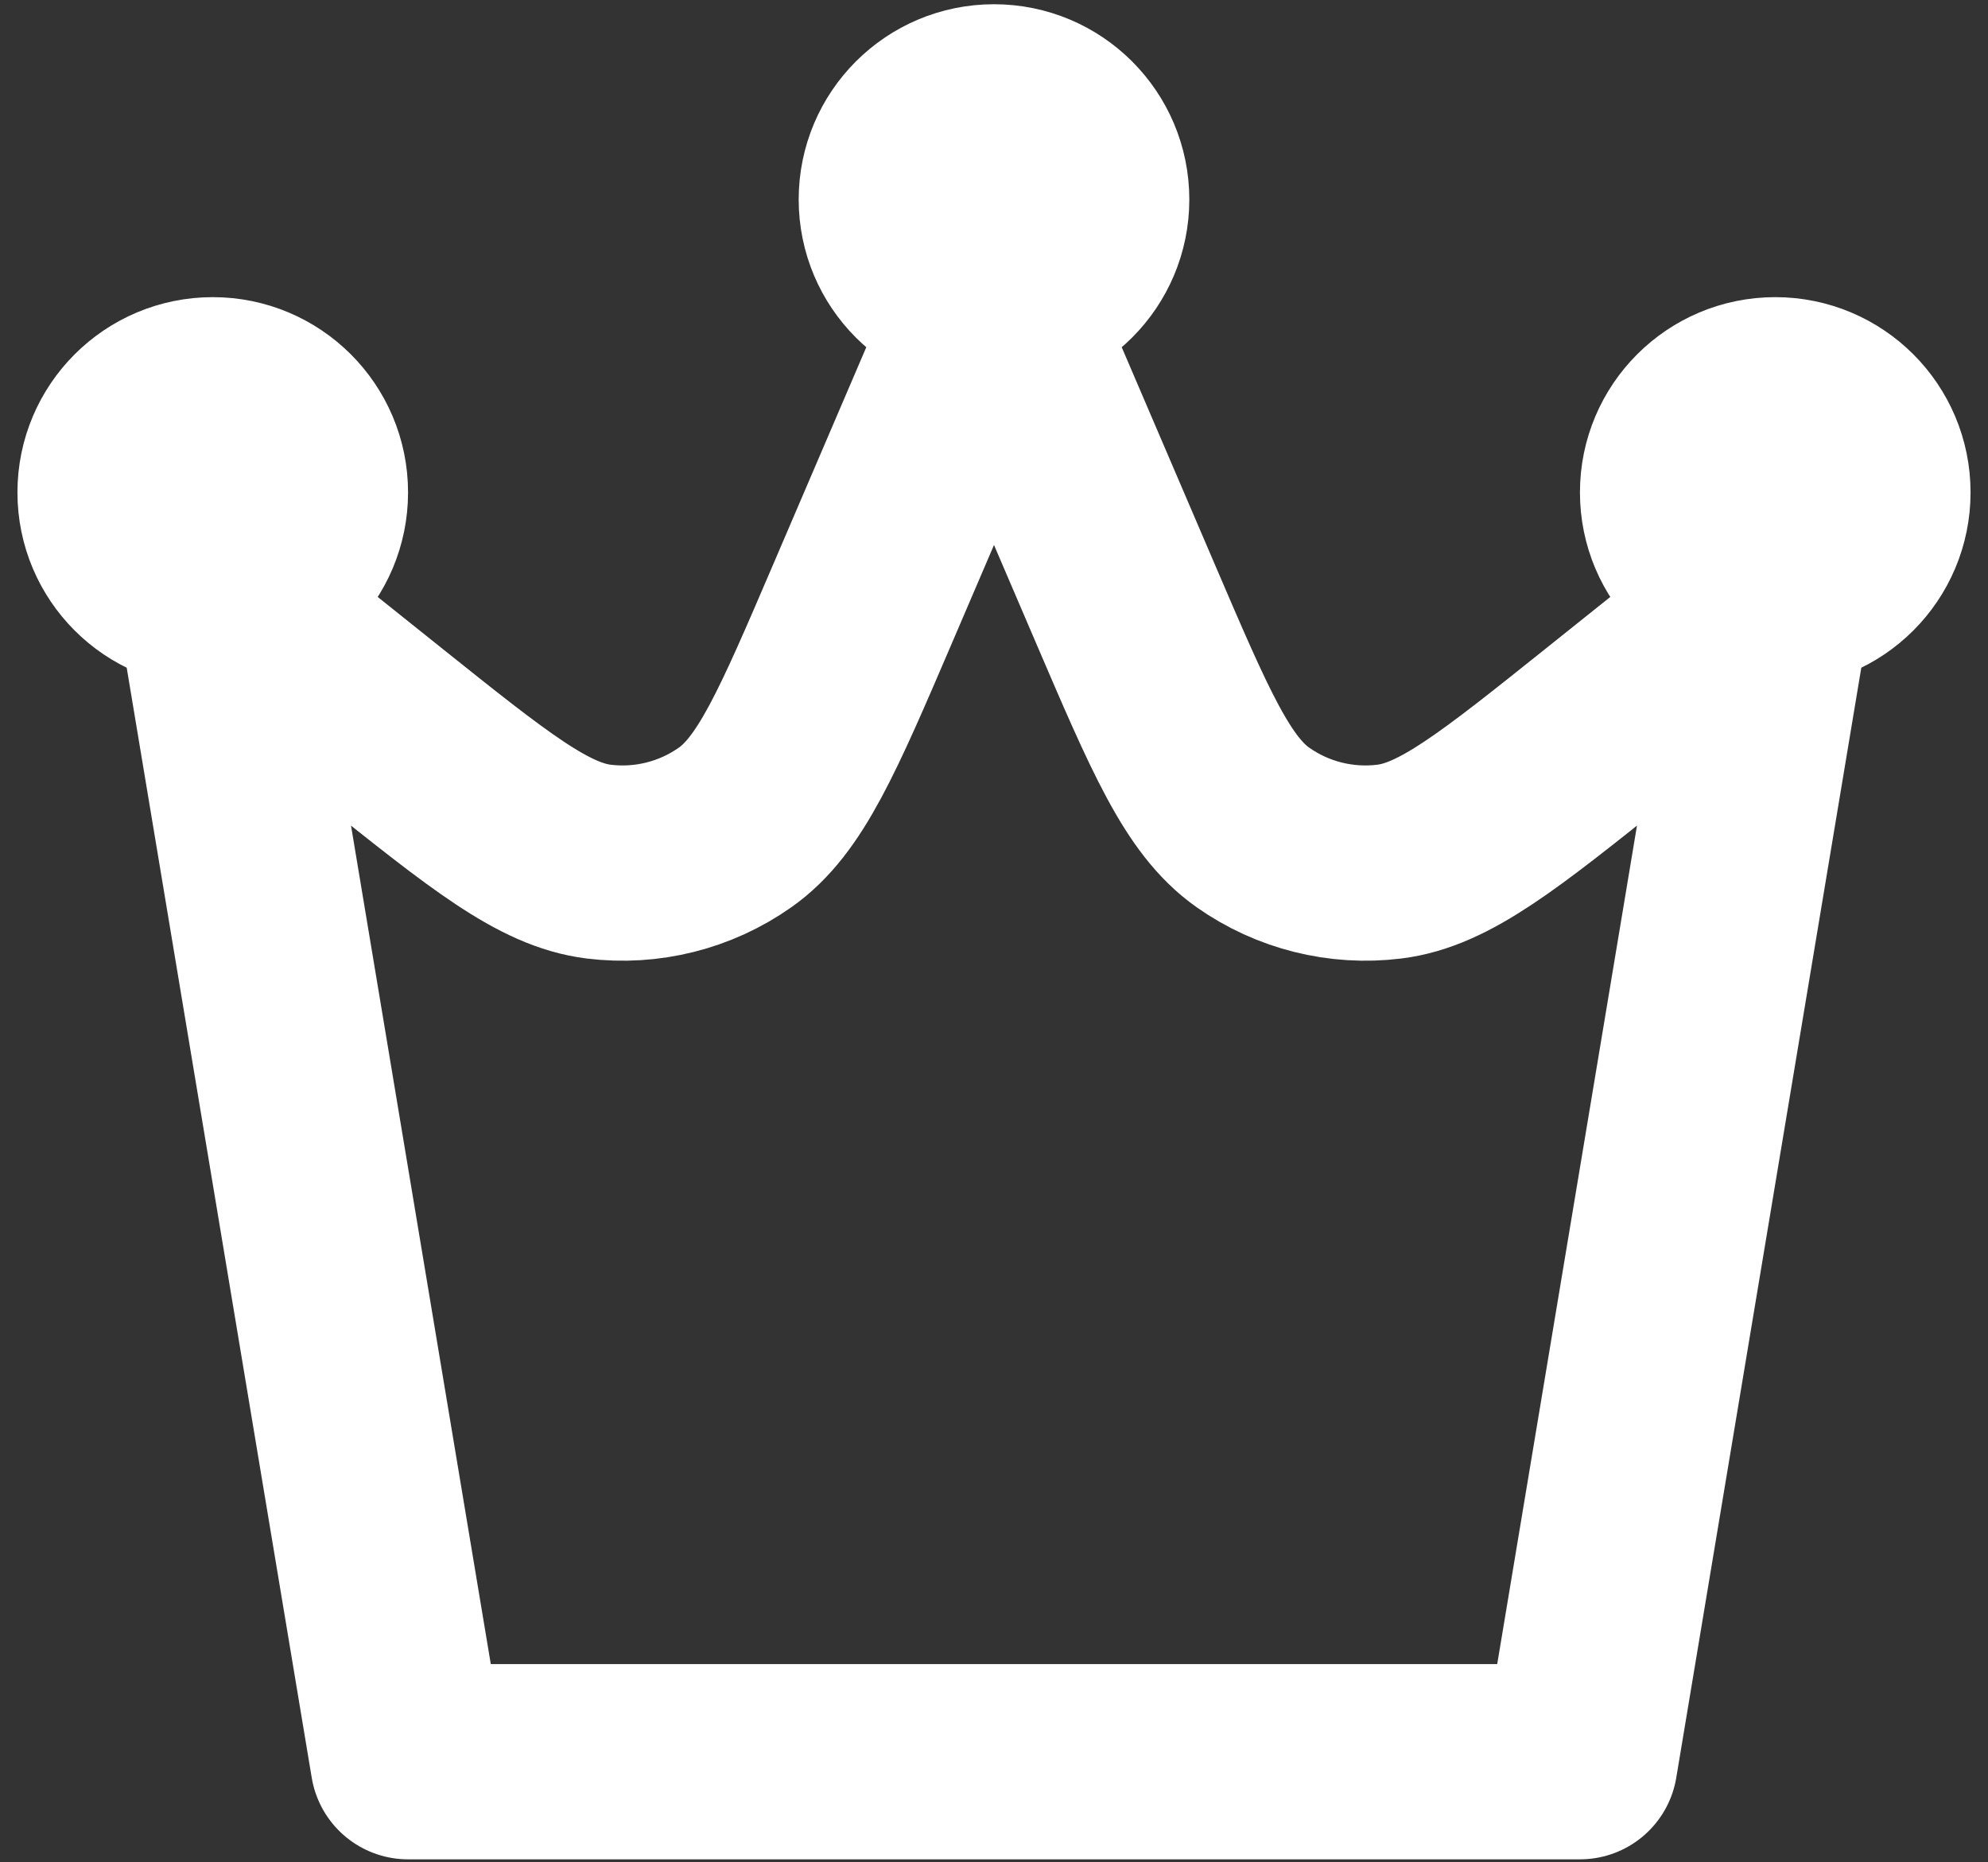 <svg width="95" height="89" viewBox="0 0 95 89" fill="none" xmlns="http://www.w3.org/2000/svg">
<rect x="0" y="0" width="95" height="89" fill="#333333" stroke="none"/>
<path id="Vector" d="M10.167 28.202L19.5 84.202H75.5L84.833 28.202M10.167 28.202L18.176 34.609C23.384 38.775 25.987 40.858 28.612 41.182C30.911 41.465 33.234 40.883 35.128 39.548C37.29 38.026 38.603 34.961 41.23 28.831L47.5 14.202M10.167 28.202C12.744 28.202 14.833 26.113 14.833 23.535C14.833 20.958 12.744 18.869 10.167 18.869C7.589 18.869 5.5 20.958 5.5 23.535C5.5 26.113 7.589 28.202 10.167 28.202ZM84.833 28.202L76.824 34.609C71.616 38.775 69.013 40.858 66.388 41.182C64.089 41.465 61.766 40.883 59.872 39.548C57.71 38.026 56.397 34.961 53.77 28.831L47.5 14.202M84.833 28.202C87.411 28.202 89.5 26.113 89.5 23.535C89.5 20.958 87.411 18.869 84.833 18.869C82.256 18.869 80.167 20.958 80.167 23.535C80.167 26.113 82.256 28.202 84.833 28.202ZM47.5 14.202C50.077 14.202 52.167 12.113 52.167 9.535C52.167 6.958 50.077 4.869 47.5 4.869C44.923 4.869 42.833 6.958 42.833 9.535C42.833 12.113 44.923 14.202 47.5 14.202ZM47.5 9.535H47.547M84.833 23.535H84.88M10.167 23.535H10.213" stroke="white" stroke-width="9.333" stroke-linecap="round" stroke-linejoin="round"/>
</svg>
